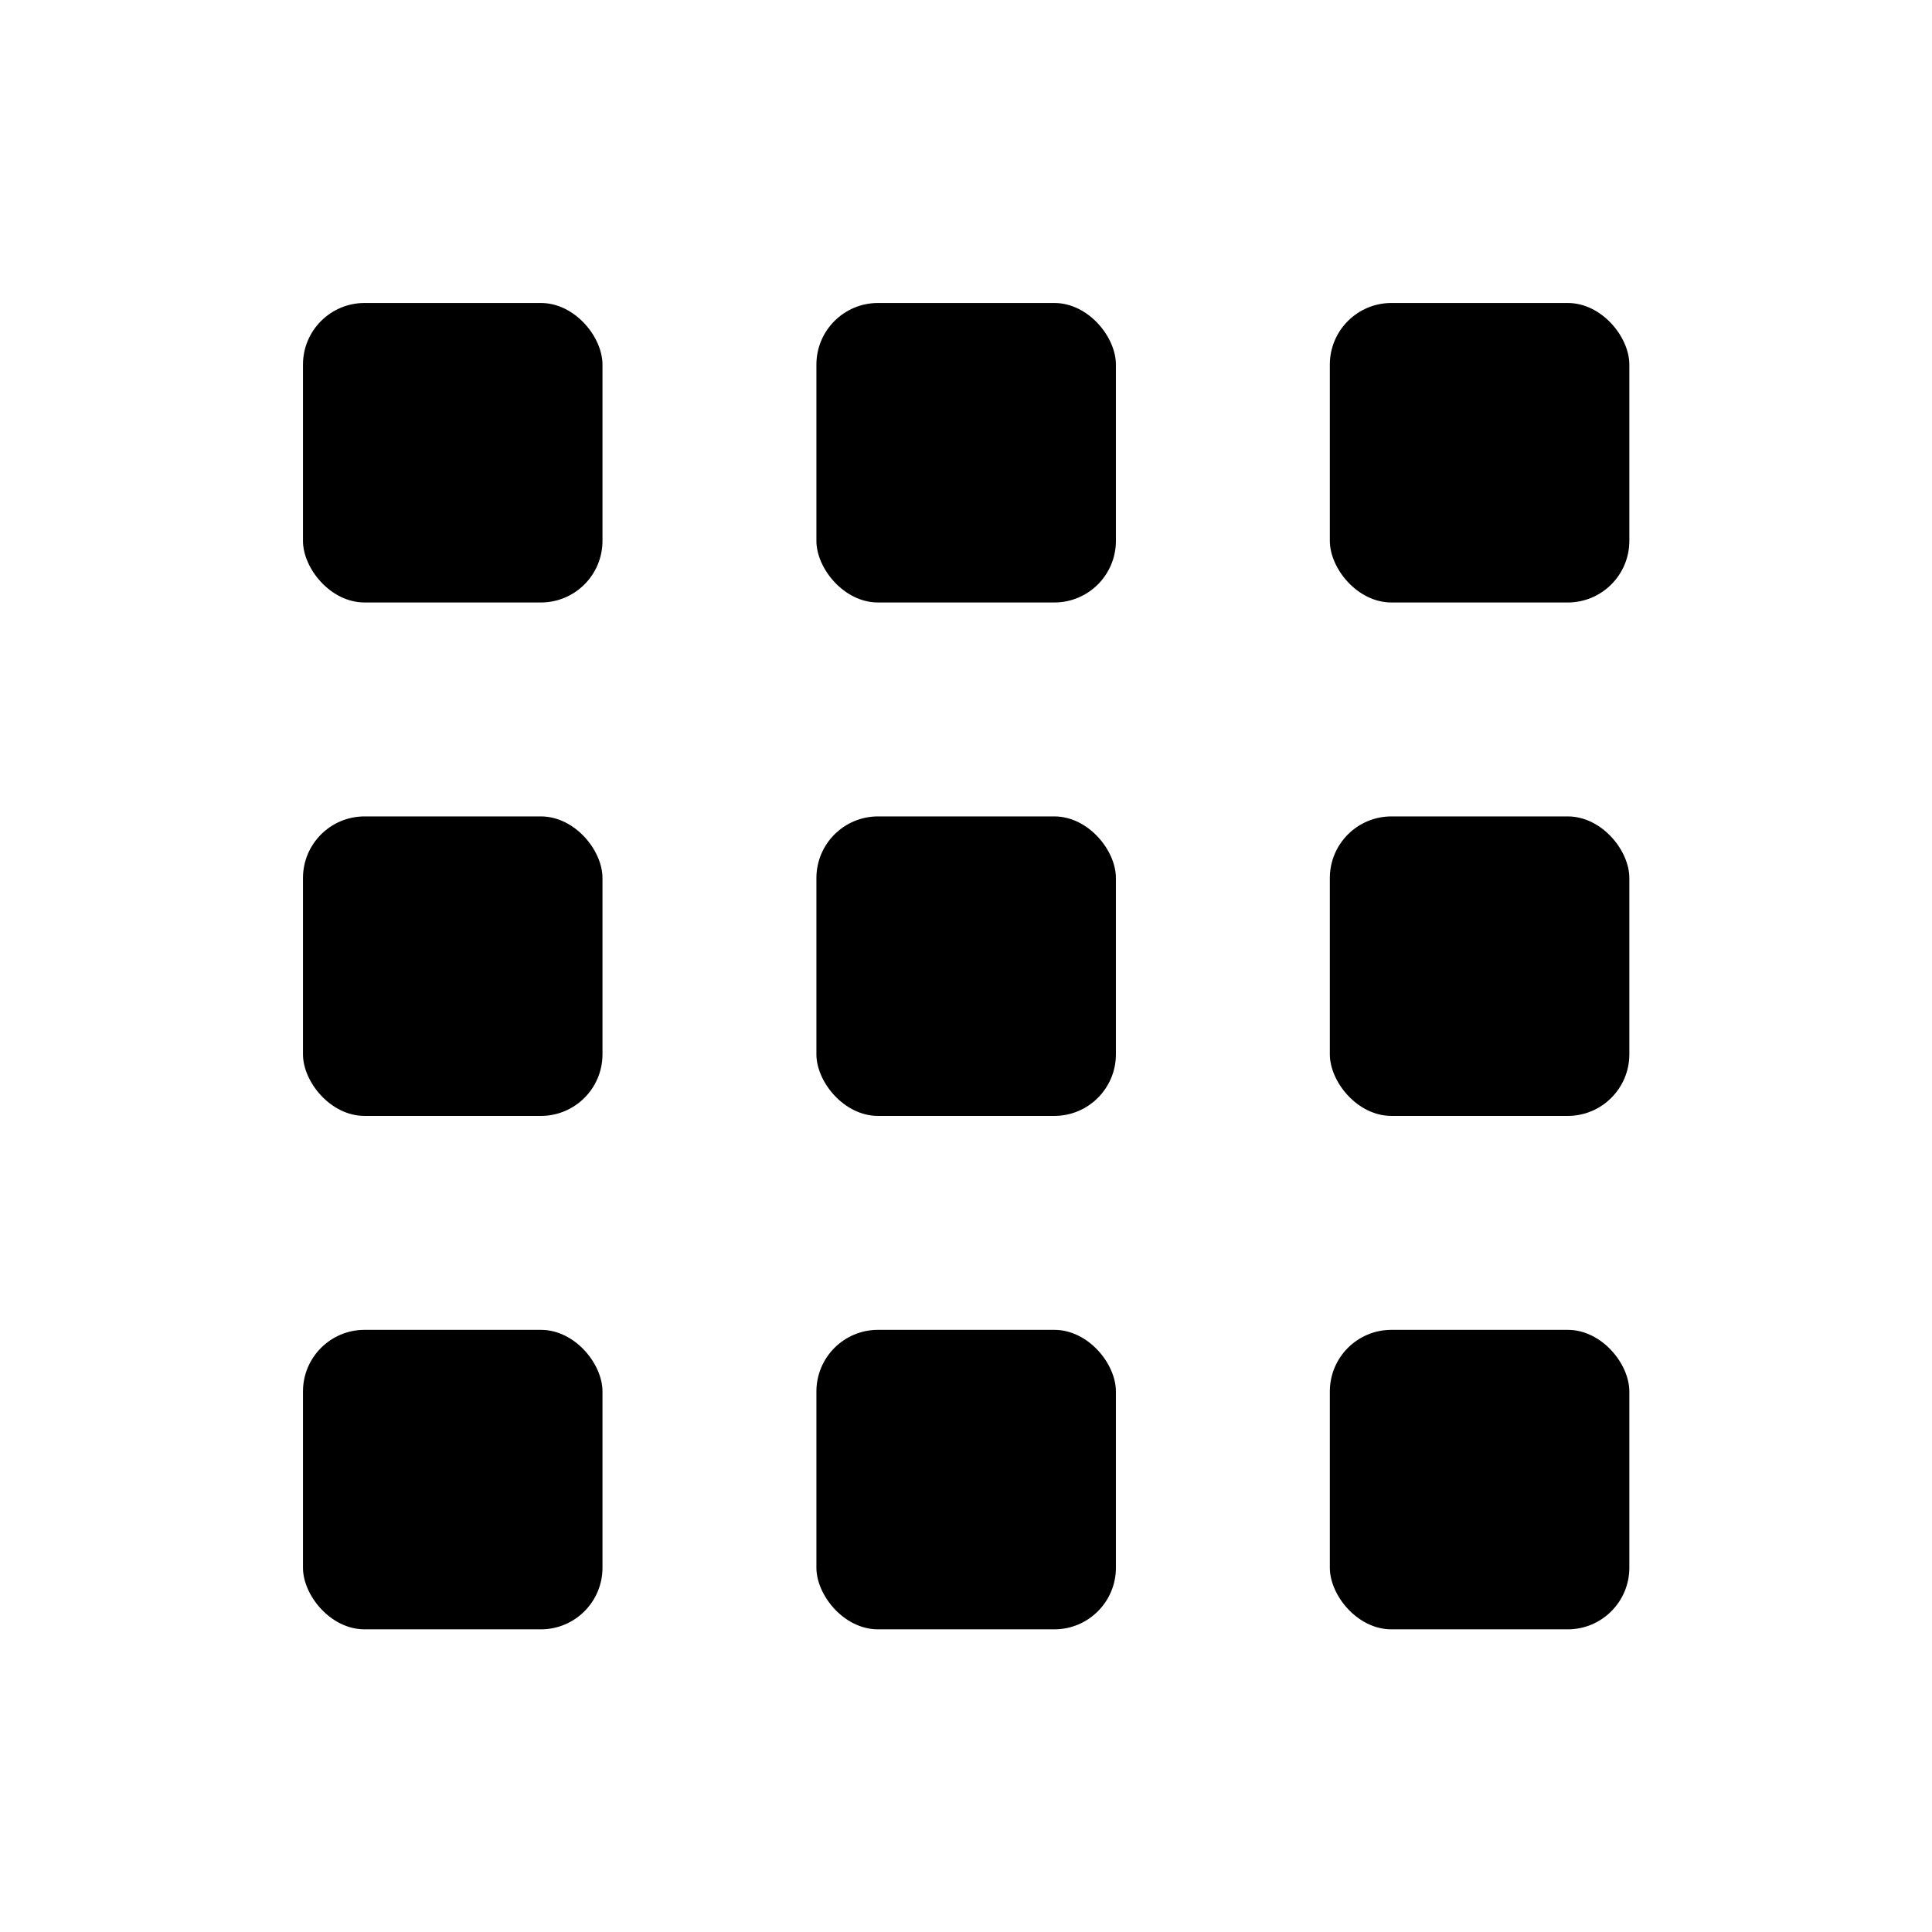 <svg width="24" height="24" version="1.1" xmlns="http://www.w3.org/2000/svg" xmlns:xlink="http://www.w3.org/1999/xlink">
 <defs>
  <style type="text/css">.ColorScheme-Text { color:#000000; }</style>
 </defs>
 <g transform="matrix(1.063 0 0 1.063 3.498 3.498)">
  <g transform="translate(-.099 .002)">
   <rect id="rect9379" x="6.349" y="6.248" width="3.5" height="3.5" ry=".72" fill="#000000" stroke-linecap="round" stroke-linejoin="round" stroke-width="4.883"/>
   <use id="use9483" transform="translate(1.2e-7,-6)" width="100%" height="100%" fill="#000000" xlink:href="#rect9379"/>
   <use id="use9485" transform="translate(6)" width="100%" height="100%" fill="#ffffff" xlink:href="#use9483"/>
   <use id="use9487" transform="translate(-12)" width="100%" height="100%" fill="#deddda" xlink:href="#use9485"/>
   <use id="use9489" transform="translate(1.2e-7,6)" width="100%" height="100%" fill="#000000" xlink:href="#use9487"/>
   <use id="use9491" transform="translate(1.2e-7,6)" width="100%" height="100%" fill="#000000" xlink:href="#use9489"/>
   <use id="use9493" transform="translate(6)" width="100%" height="100%" fill="#000000" xlink:href="#use9491"/>
   <use id="use9495" transform="translate(6,-6)" width="100%" height="100%" fill="#000000" xlink:href="#use9493"/>
   <use transform="translate(1.2e-7,6)" width="100%" height="100%" fill="#000000" xlink:href="#use9495"/>
  </g>
 </g>
</svg>
